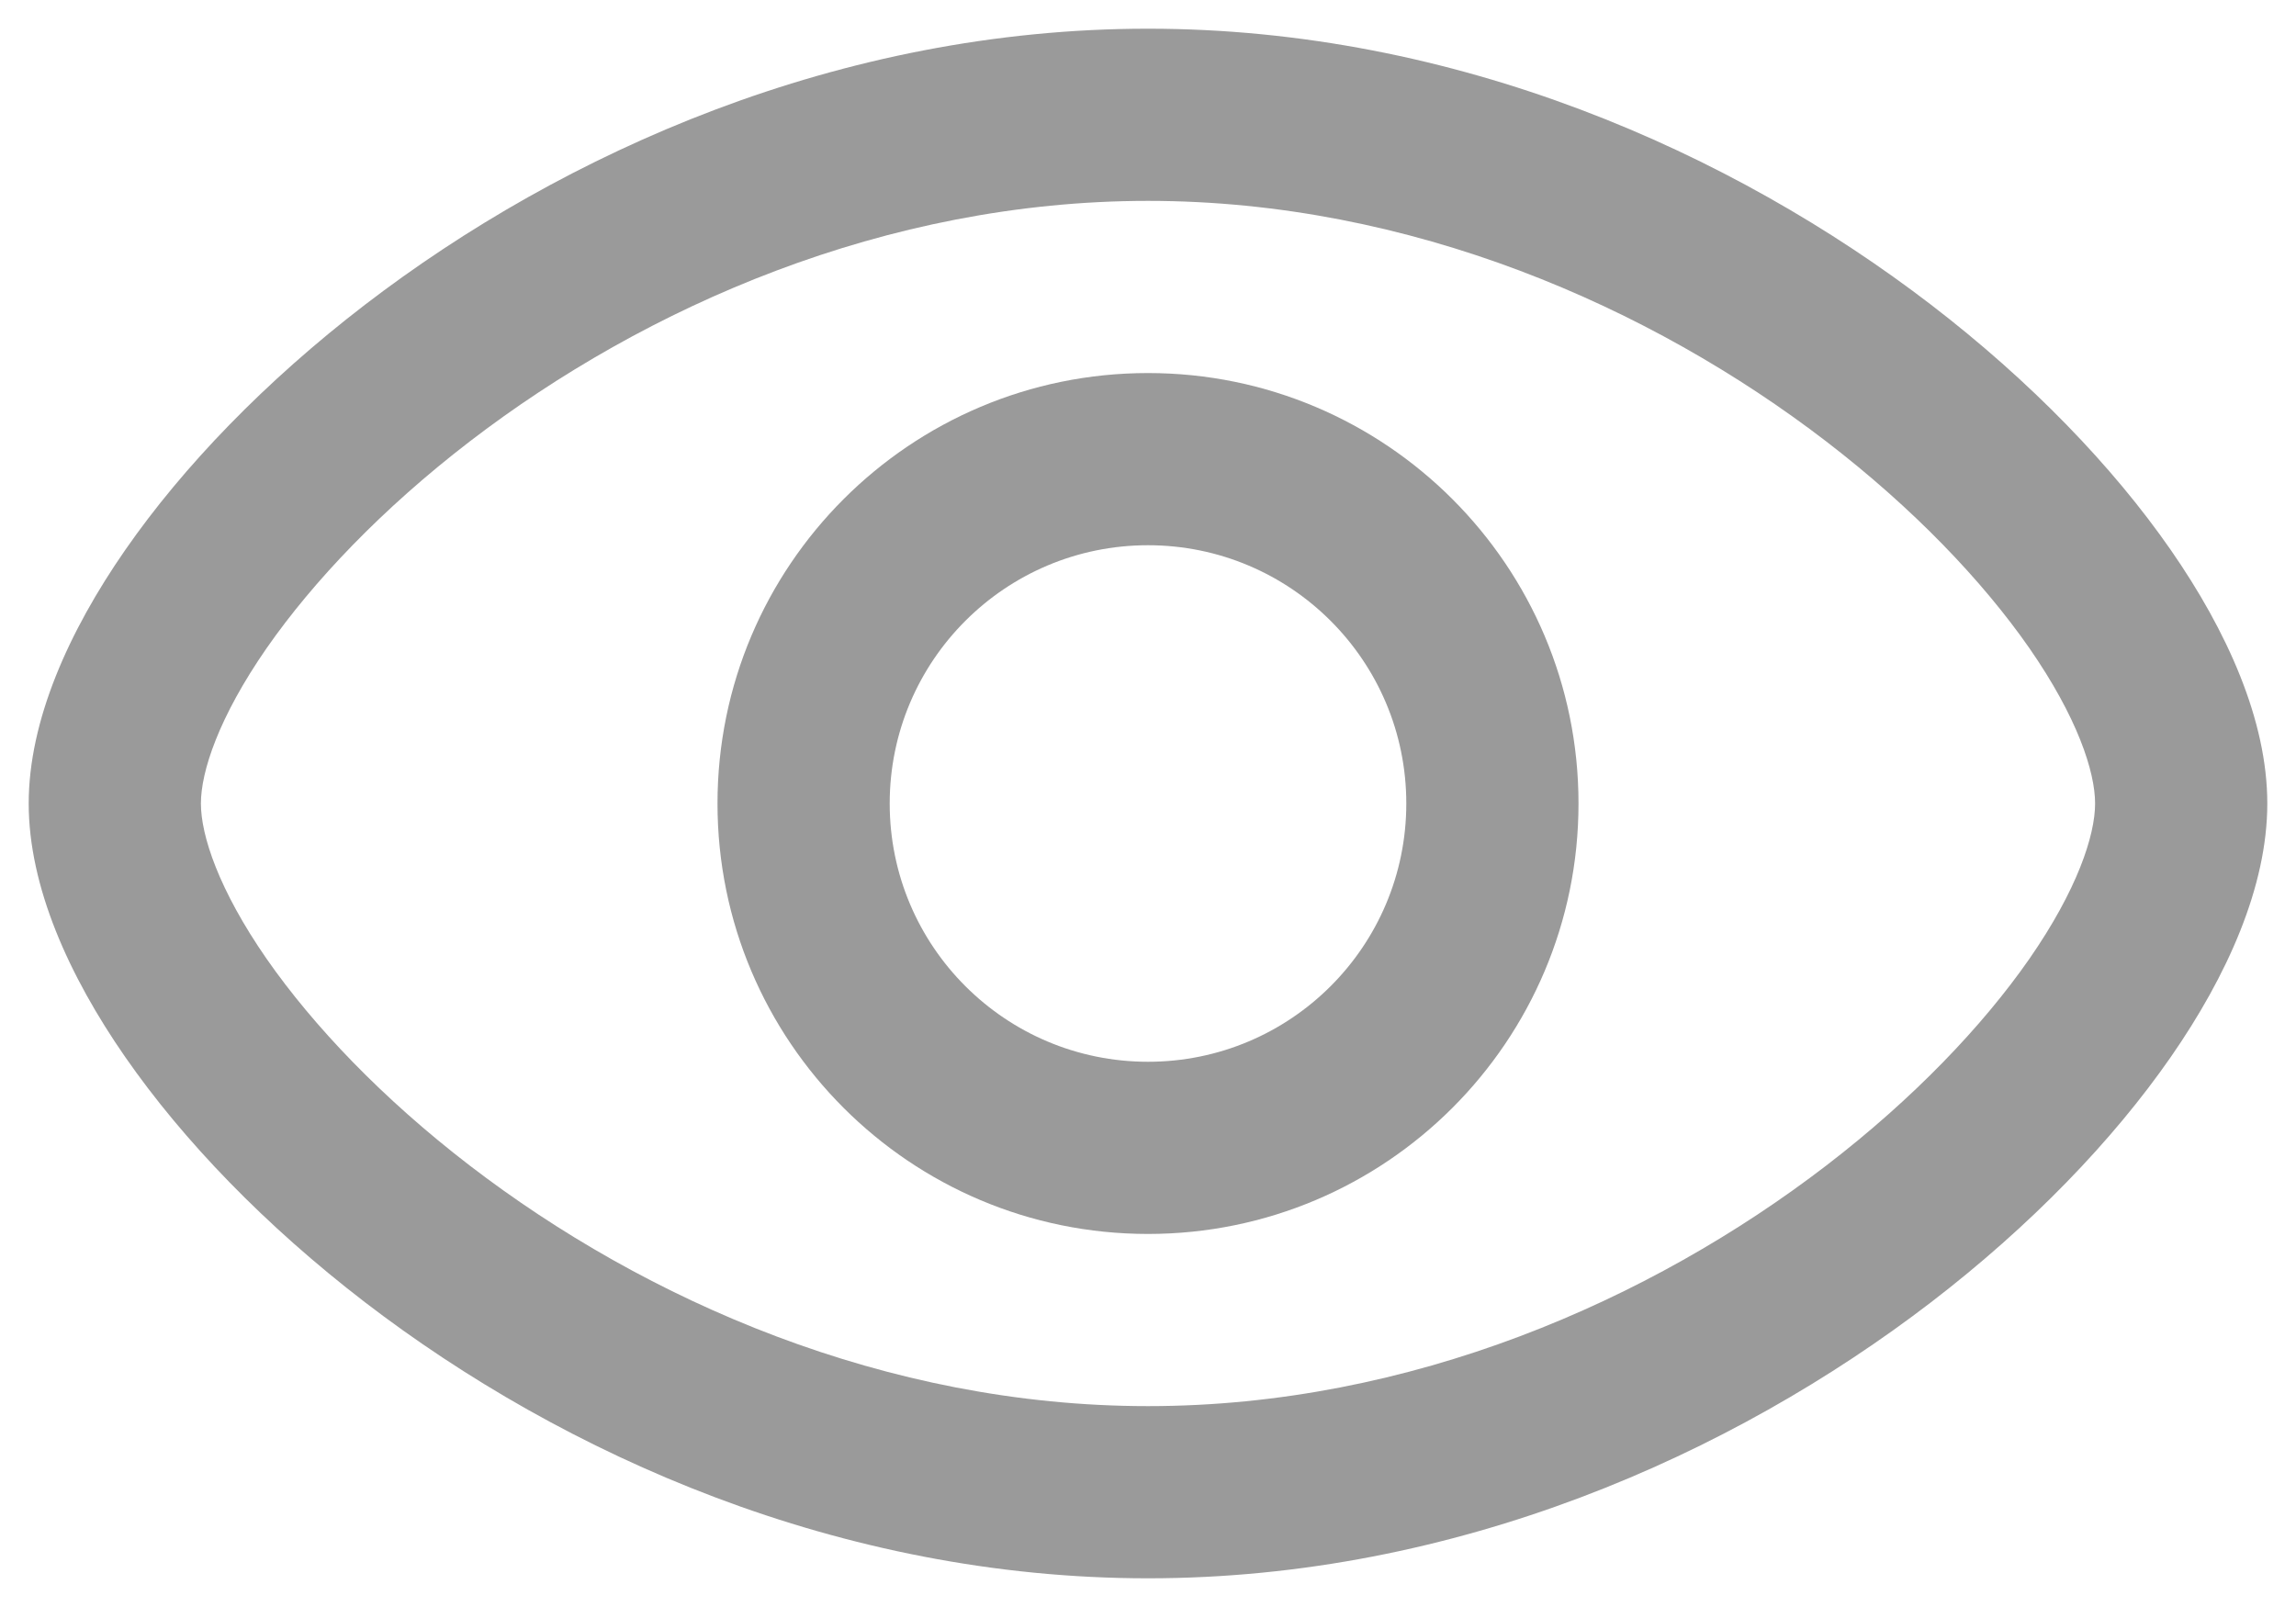 <svg width="20" height="14" viewBox="0 0 20 14" fill="none" xmlns="http://www.w3.org/2000/svg">
<path fill-rule="evenodd" clip-rule="evenodd" d="M6.25 7C6.25 4.929 7.929 3.25 10 3.25C12.071 3.25 13.75 4.929 13.75 7C13.75 9.071 12.071 10.75 10 10.75C7.929 10.75 6.25 9.071 6.25 7ZM10 4.75C8.757 4.75 7.75 5.757 7.75 7C7.75 8.243 8.757 9.25 10 9.25C11.243 9.25 12.25 8.243 12.25 7C12.25 5.757 11.243 4.75 10 4.75Z" fill="#9A9A9A"/>
<path fill-rule="evenodd" clip-rule="evenodd" d="M2.323 5.646C1.904 6.25 1.75 6.723 1.75 7C1.75 7.277 1.904 7.75 2.323 8.354C2.729 8.937 3.331 9.57 4.093 10.155C5.62 11.327 7.713 12.25 10 12.25C12.287 12.25 14.38 11.327 15.907 10.155C16.669 9.57 17.271 8.937 17.677 8.354C18.096 7.75 18.25 7.277 18.25 7C18.25 6.723 18.096 6.25 17.677 5.646C17.271 5.063 16.669 4.43 15.907 3.845C14.38 2.673 12.287 1.75 10 1.75C7.713 1.75 5.62 2.673 4.093 3.845C3.331 4.43 2.729 5.063 2.323 5.646ZM3.179 2.655C4.91 1.327 7.316 0.25 10 0.25C12.684 0.25 15.09 1.327 16.821 2.655C17.687 3.32 18.403 4.062 18.909 4.791C19.401 5.5 19.75 6.277 19.75 7C19.75 7.723 19.401 8.5 18.909 9.209C18.403 9.938 17.687 10.68 16.821 11.345C15.09 12.673 12.684 13.75 10 13.75C7.316 13.75 4.91 12.673 3.179 11.345C2.313 10.68 1.597 9.938 1.091 9.209C0.599 8.5 0.25 7.723 0.25 7C0.25 6.277 0.599 5.5 1.091 4.791C1.597 4.062 2.313 3.32 3.179 2.655Z" fill="#9A9A9A"/>
</svg>
